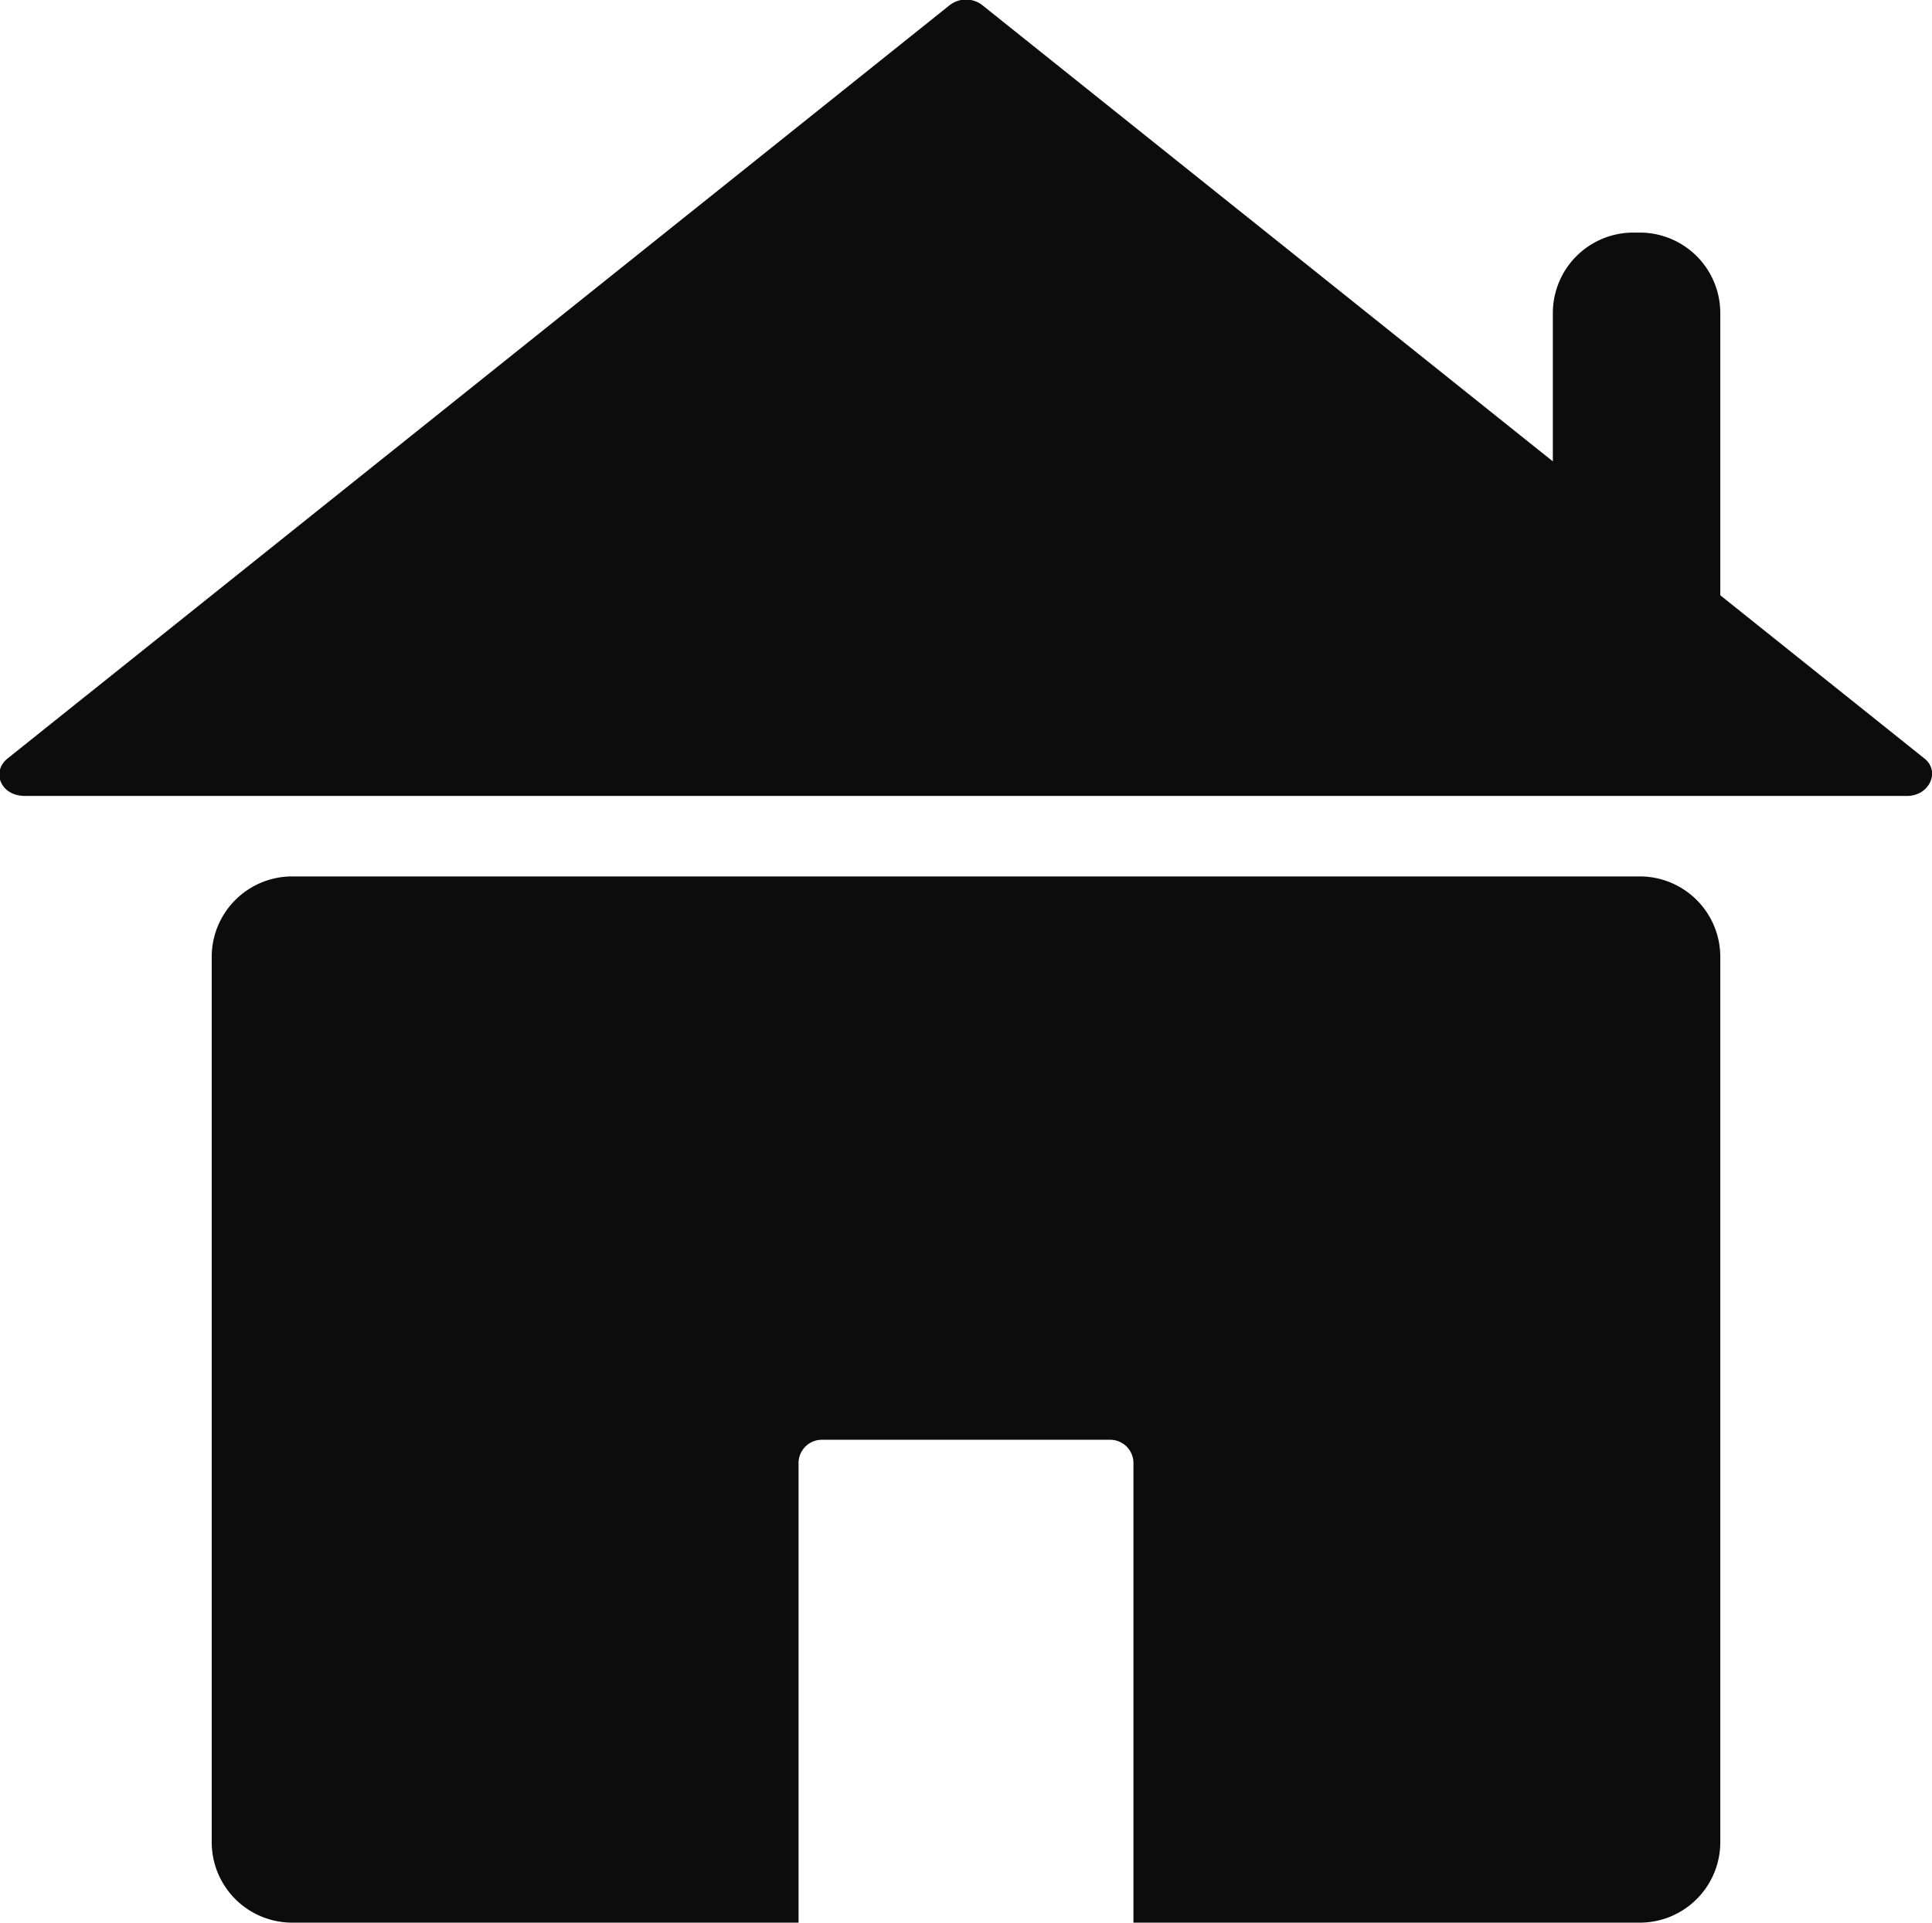 <svg xmlns="http://www.w3.org/2000/svg" width="24" height="23.89" viewBox="0 0 24 23.89"><defs><style>.a{fill:#0c0c0c;}</style></defs><title>home</title><path class="a" d="M2.63,12V23a1,1,0,0,0,1,1H9.92V18.3a.29.29,0,0,1,.3-.3h3.56a.29.29,0,0,1,.3.3V24h6.29a1,1,0,0,0,1-1V12a1,1,0,0,0-1-1H3.63A1,1,0,0,0,2.63,12Z" transform="translate(0 -0.11)"/><path class="a" d="M.1,9.53,11.79.18a.33.33,0,0,1,.42,0L23.9,9.53c.21.16.07.47-.21.47H.31C0,10-.11,9.69.1,9.53Z" transform="translate(0 -0.11)"/><path class="a" d="M20.29,2.89h.08a1,1,0,0,1,1,1v5a0,0,0,0,1,0,0H19.29a0,0,0,0,1,0,0v-5A1,1,0,0,1,20.29,2.89Z"/></svg>